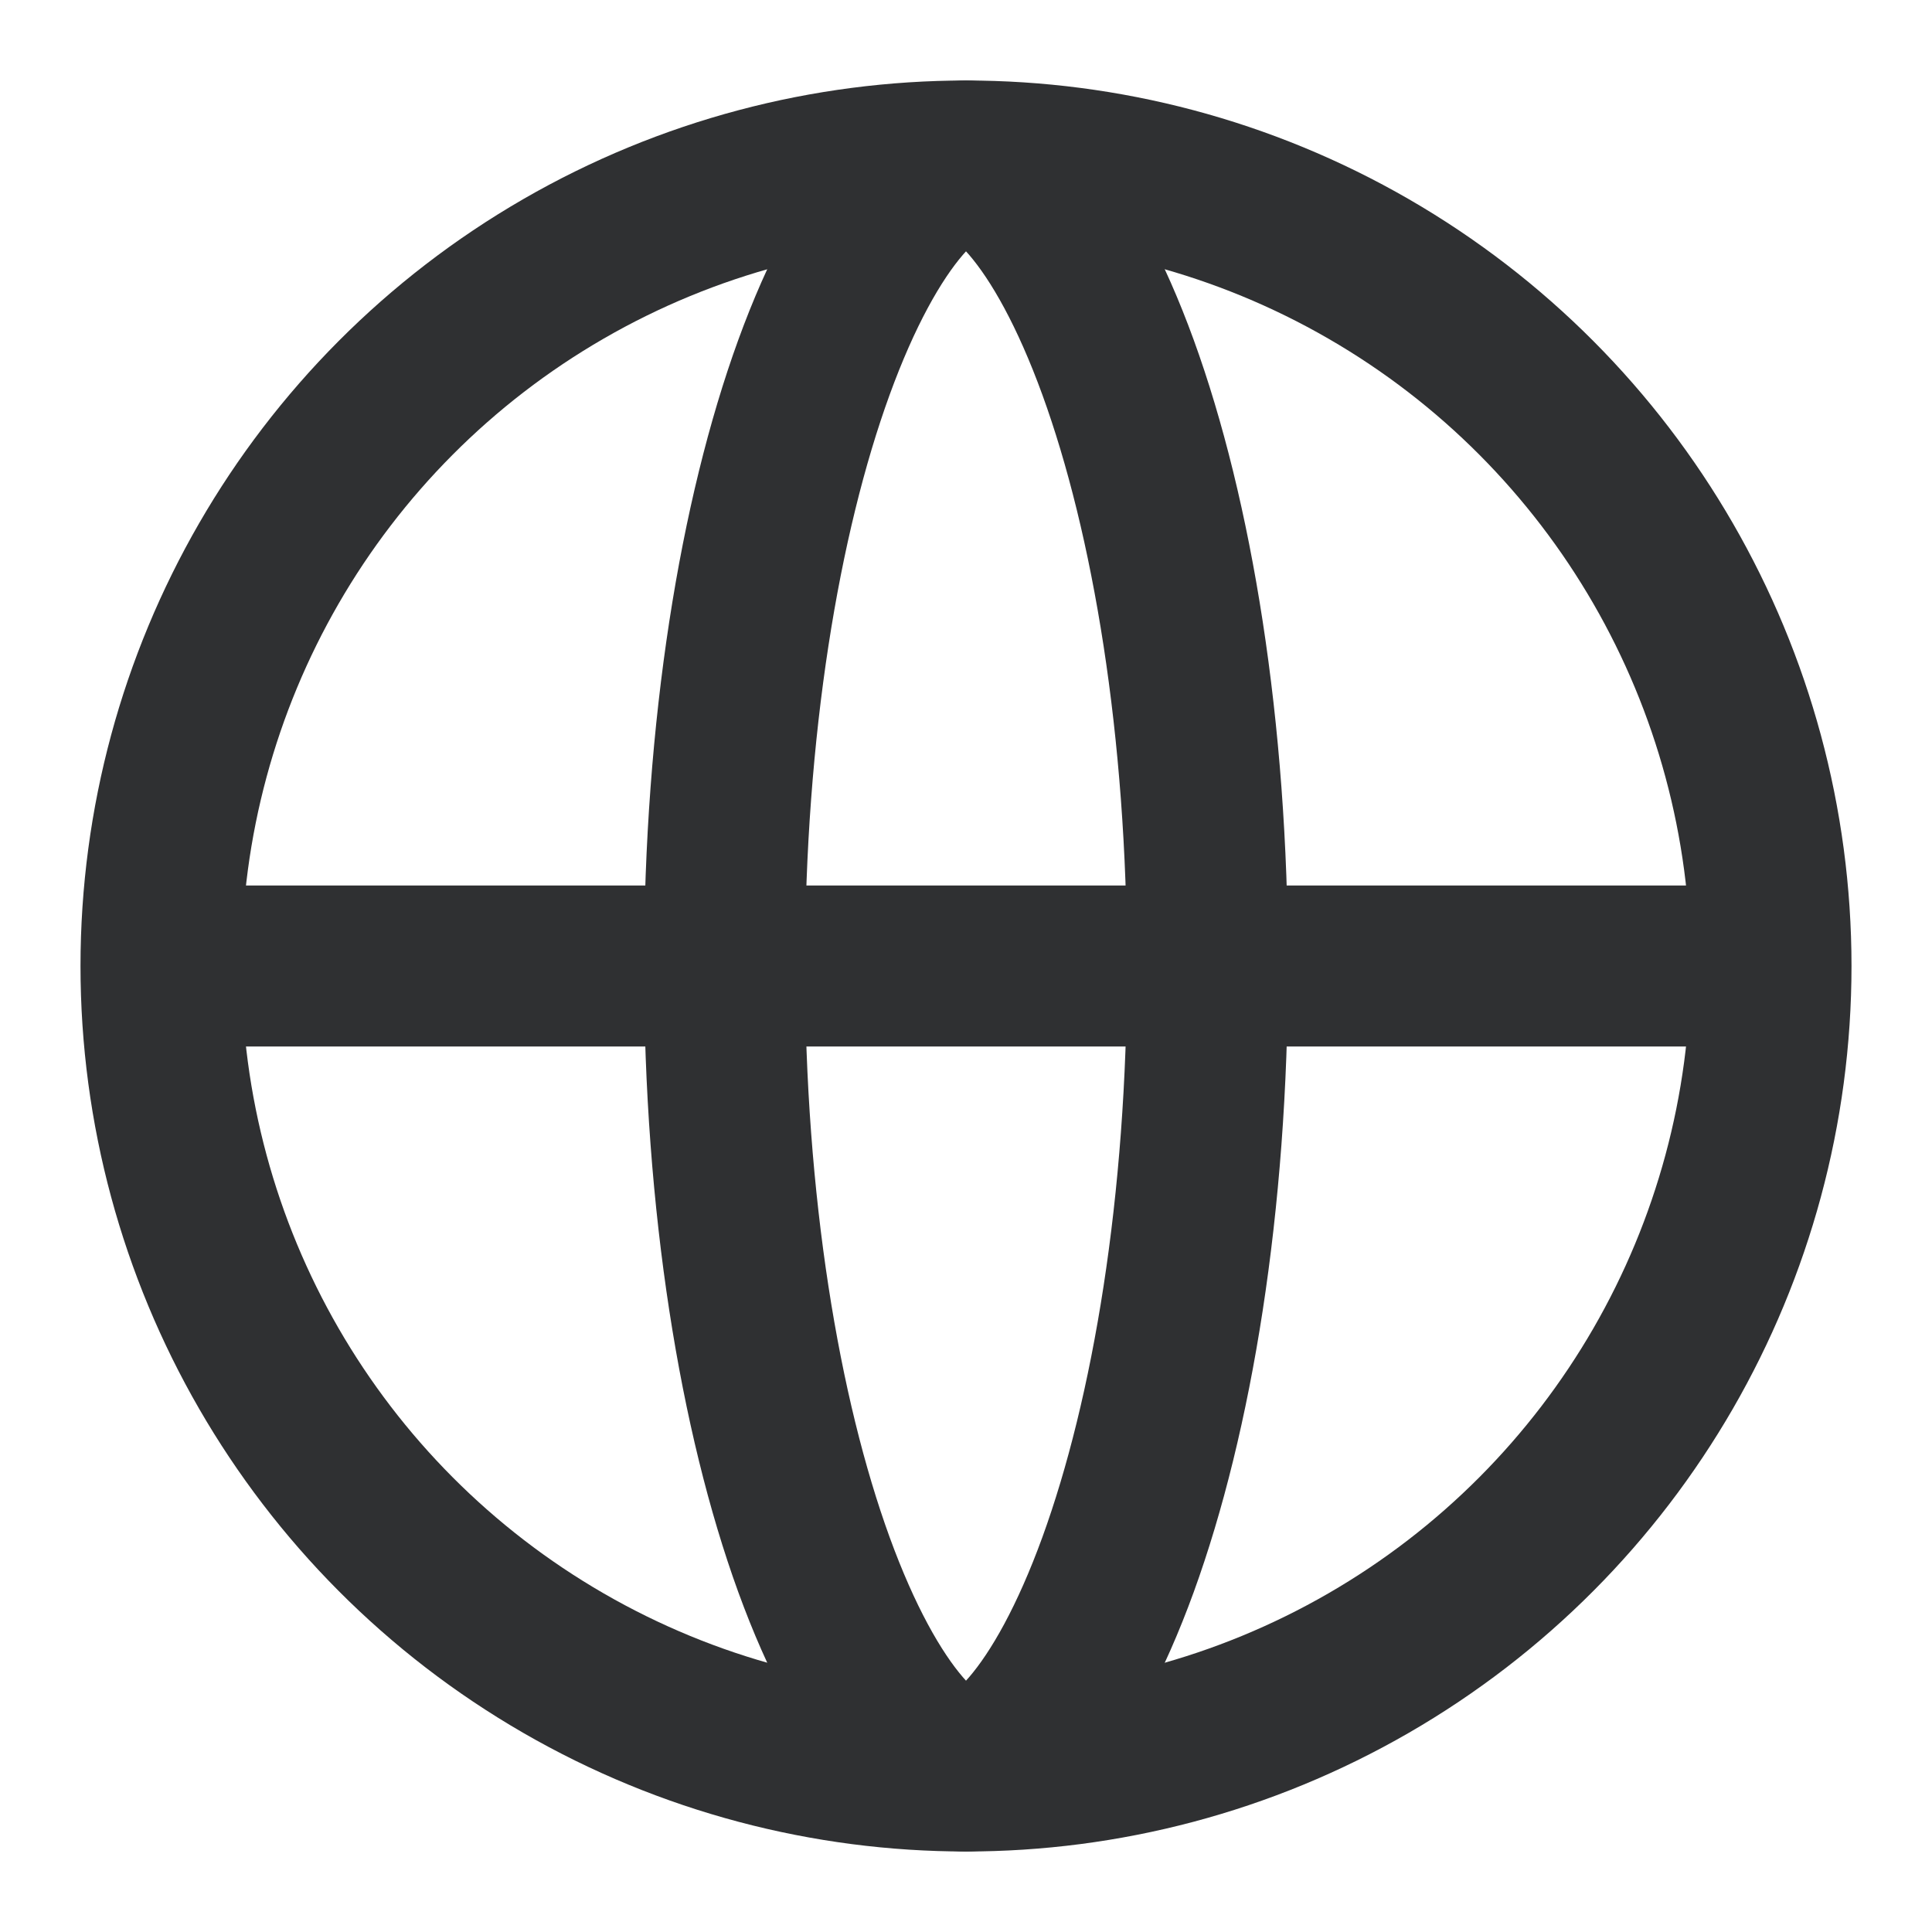<svg width="24" height="24" viewBox="0 0 24 24" fill="none" xmlns="http://www.w3.org/2000/svg">
    <circle cx="12" cy="12" r="10" stroke="#2F3032" stroke-width="2"/>
    <path d="M15 12C15 14.952 14.563 17.581 13.889 19.436C13.55 20.368 13.17 21.052 12.799 21.484C12.425 21.919 12.151 22 12 22C11.849 22 11.575 21.919 11.201 21.484C10.83 21.052 10.45 20.368 10.111 19.436C9.437 17.581 9 14.952 9 12C9 9.048 9.437 6.419 10.111 4.564C10.45 3.632 10.83 2.948 11.201 2.516C11.575 2.081 11.849 2 12 2C12.151 2 12.425 2.081 12.799 2.516C13.17 2.948 13.55 3.632 13.889 4.564C14.563 6.419 15 9.048 15 12Z" stroke="#2F3032" stroke-width="2"/>
    <line x1="2" y1="12" x2="22" y2="12" stroke="#2F3032" stroke-width="2"/>
</svg>
